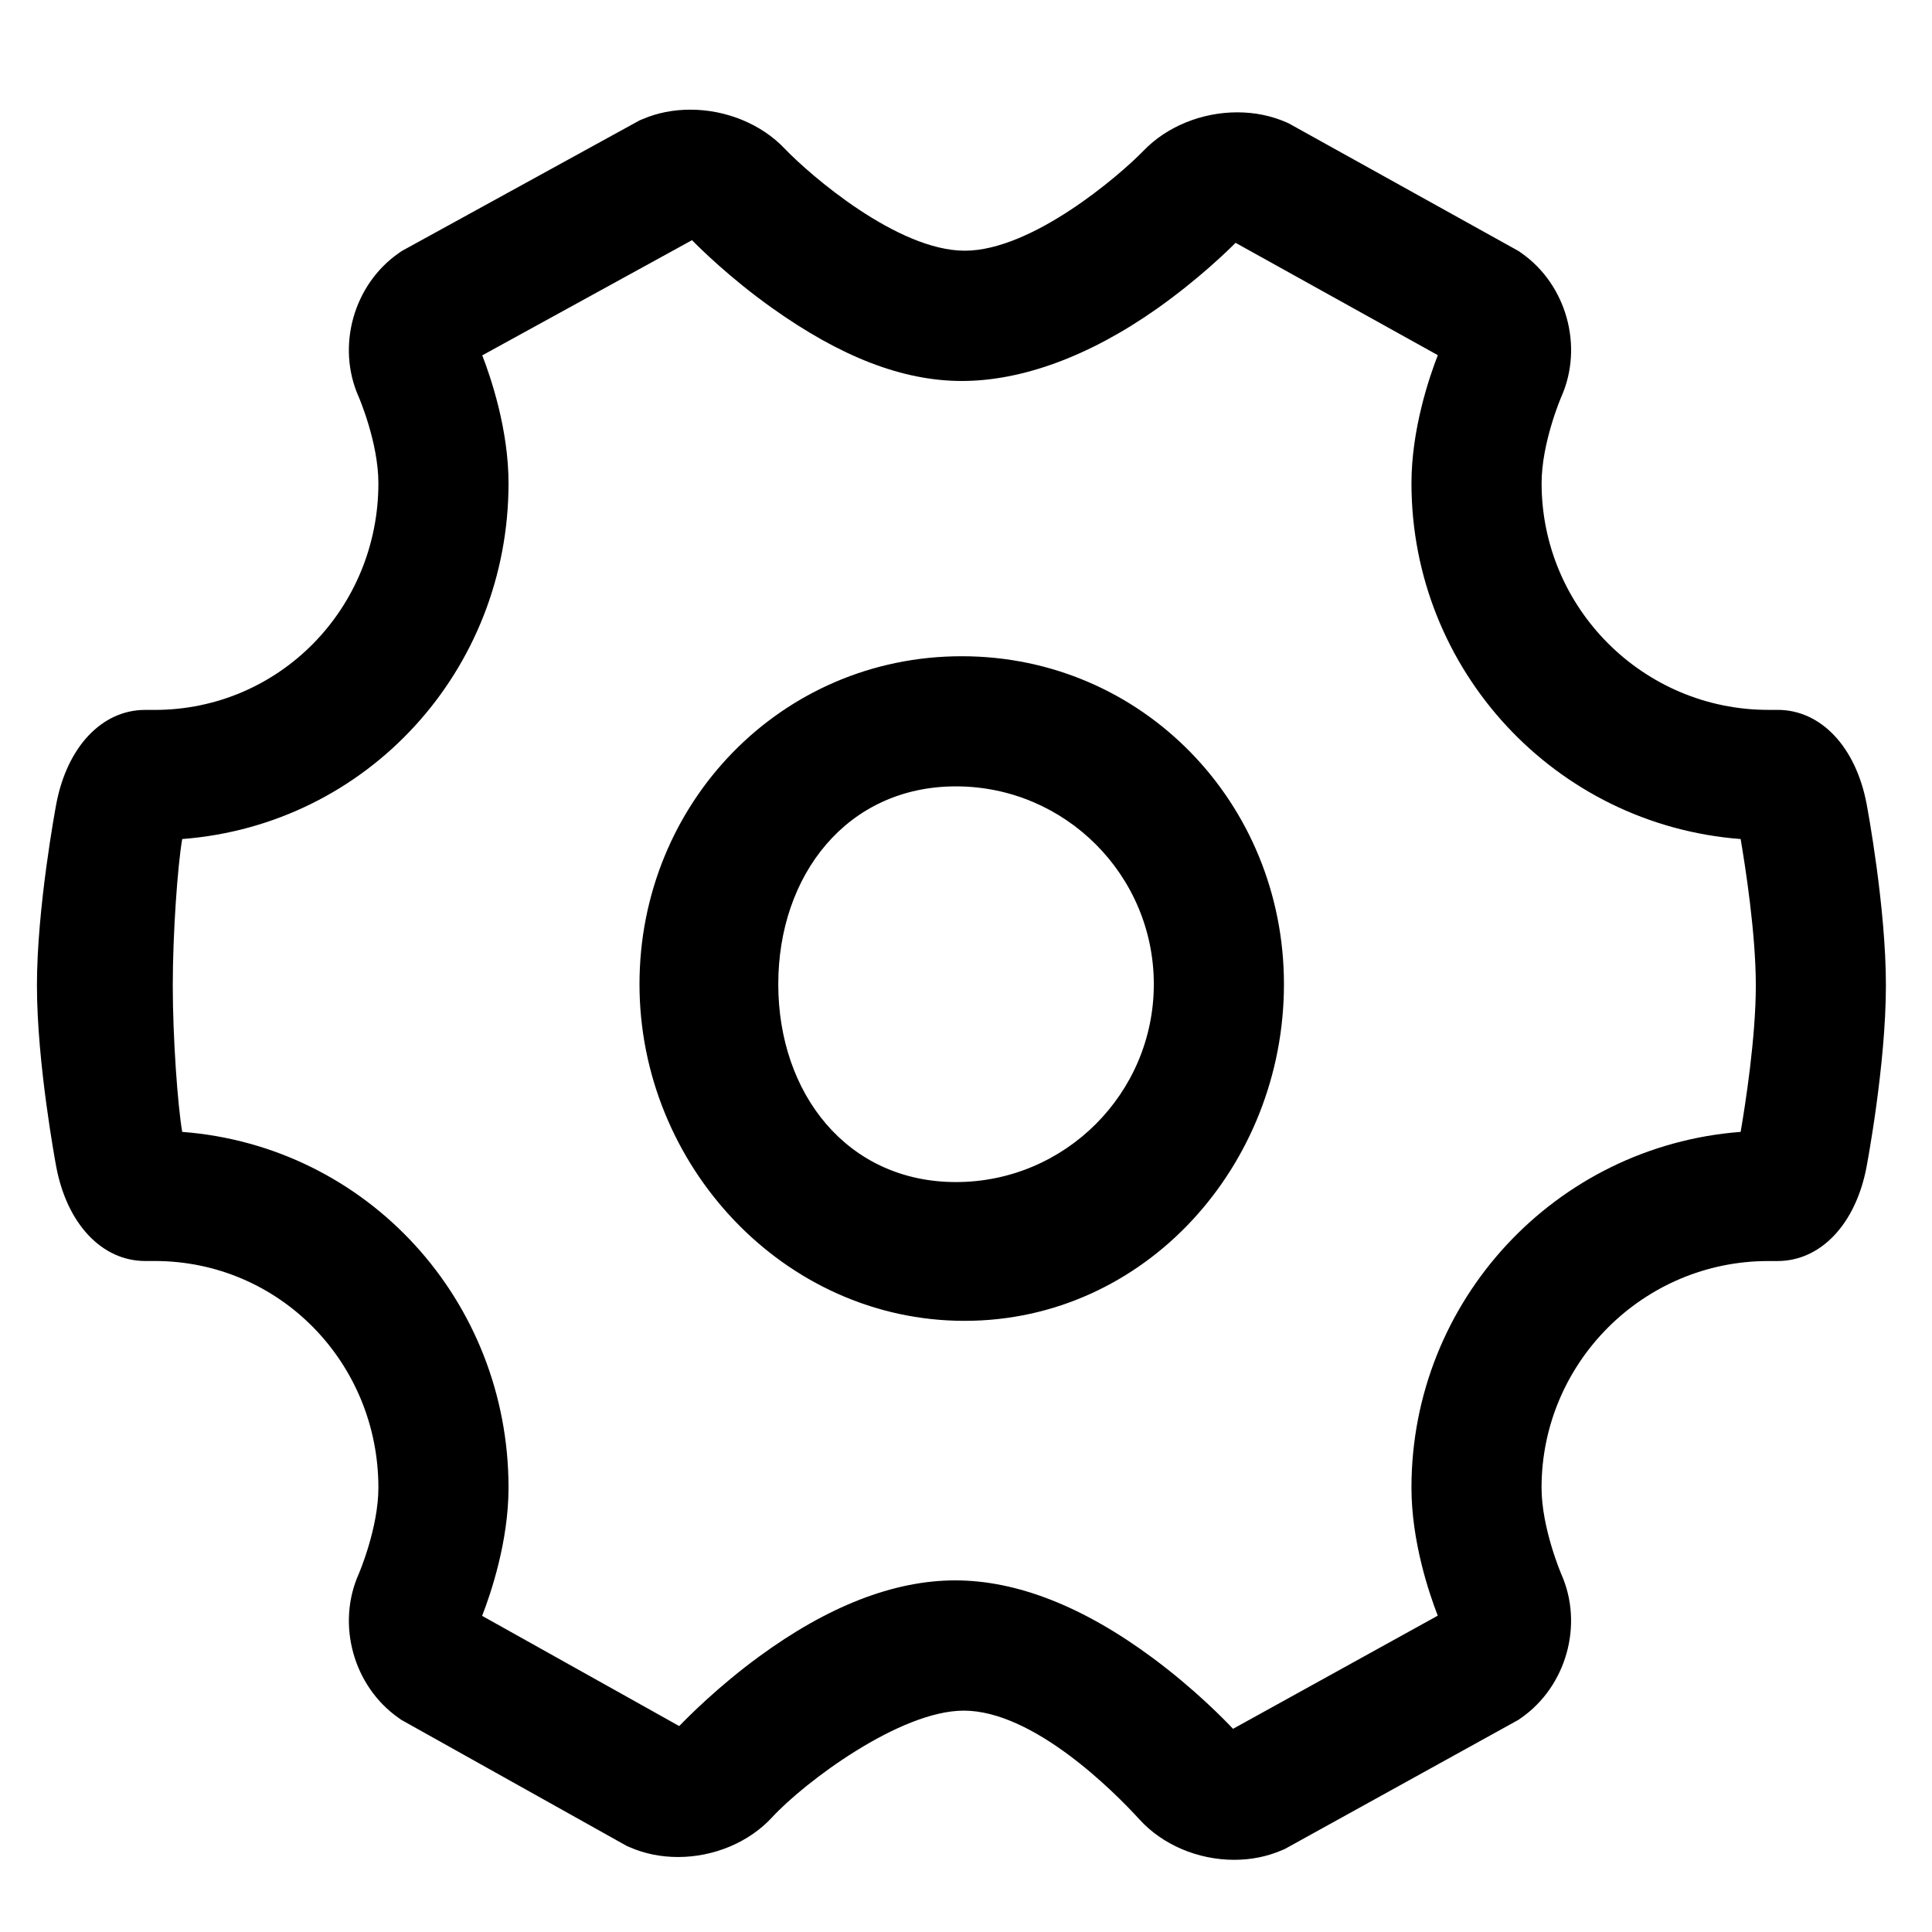 <?xml version="1.0" standalone="no"?><!DOCTYPE svg PUBLIC "-//W3C//DTD SVG 1.1//EN" "http://www.w3.org/Graphics/SVG/1.1/DTD/svg11.dtd"><svg t="1590549163934" class="icon" viewBox="0 0 1024 1024" version="1.1" xmlns="http://www.w3.org/2000/svg" p-id="2993" width="32" height="32" xmlns:xlink="http://www.w3.org/1999/xlink"><defs><style type="text/css"></style></defs><path d="M989.355 426.155c-5.73-30.306-24.235-49.908-47.153-49.908-0.293 0-0.585 0-0.756 0l-4.218 0c-66.243 0-120.149-53.906-120.149-120.149 0-21.504 10.362-45.592 10.459-45.812 11.874-26.722 2.731-59.49-21.211-76.215l-1.463-1.024-121.758-67.633-1.536-0.683c-7.924-3.438-16.603-5.193-25.795-5.193-18.846 0-37.352 7.558-49.542 20.212-13.361 13.775-59.441 53.126-94.866 53.126-35.742 0-82.115-40.131-95.525-54.15-12.239-12.898-30.915-20.602-49.932-20.602-9.021 0-17.53 1.682-25.332 5.022l-1.585 0.658-126.05 69.242L211.432 134.095C187.392 150.796 178.2 183.54 190.074 210.237c0.098 0.244 10.484 24.21 10.484 45.885 0 66.243-52.37 120.149-118.613 120.149L77.775 376.271c-0.293 0-0.585 0-0.853 0-22.894 0-41.374 19.578-47.104 49.908-0.414 2.219-10.24 54.93-10.24 96.134s9.826 93.915 10.24 96.134c5.73 30.306 24.235 49.908 47.153 49.908 0.293 0 0.585 0 0.756 0l4.218 0c66.243 0 118.613 53.906 118.613 120.149 0 21.528-10.362 45.592-10.459 45.812-11.874 26.697-2.755 59.465 21.187 76.239l1.414 1 119.442 66.804 1.512 0.658c7.924 3.486 16.579 5.242 25.722 5.242 19.09 0 37.766-7.875 49.908-21.09 16.969-18.432 67.56-56.491 101.547-56.491 36.815 0 79.433 42.667 93.062 57.612 12.166 13.434 30.964 21.455 50.249 21.455l0 0c8.972 0 17.457-1.707 25.259-5.071l1.56-0.658 123.806-68.437 1.463-1.024c23.991-16.725 33.158-49.469 21.333-76.117-0.098-0.244-10.508-24.527-10.508-45.909 0-66.243 53.906-120.149 120.149-120.149l4.096 0c0.268 0 0.536 0 0.805 0 22.942 0 41.472-19.578 47.202-49.883 0.098-0.536 10.264-53.906 10.264-96.158C999.595 480.89 989.769 428.373 989.355 426.155zM922.575 599.918c-98.206 7.534-174.47 89.454-174.47 188.562 0 28.501 9.338 56.027 13.946 67.852l-108.52 59.977c-4.681-4.974-20.48-21.163-42.35-37.4-36.864-27.38-72.168-41.277-104.911-41.277-32.427 0-67.462 13.629-104.107 40.497-21.553 15.799-37.449 31.842-42.155 36.718l-104.472-58.417c4.608-11.825 13.995-39.424 13.995-67.95 0-99.109-74.728-181.029-172.958-188.562-2.389-13.97-4.998-49.786-4.998-77.605 0-27.77 2.584-63.634 4.998-77.605 98.231-7.534 172.958-89.454 172.958-188.562 0-28.453-9.338-55.979-13.922-67.803l111.177-61.05 0 0c3.998 4.096 20.041 19.992 42.179 35.767 36.181 25.795 69.096 38.863 100.864 38.863 31.451 0 67.145-12.824 103.083-38.107 21.992-15.482 37.961-31.086 41.96-35.109 0 0 0.024 0 0.024 0l107.179 59.538c-4.608 11.825-13.97 39.4-13.97 67.901 0 99.109 76.264 181.029 174.47 188.562 2.389 14.019 8.046 49.932 8.046 77.605C930.621 550.083 924.989 585.923 922.575 599.918zM509.733 347.819c-95.842 0-170.789 77.97-170.789 173.836s76.459 178.42 172.3 178.42c95.866 0 169.277-82.554 169.277-178.42S605.598 347.819 509.733 347.819zM506.685 626.517c-57.807 0-94.184-47.031-94.184-104.862 0-57.807 36.376-104.862 94.184-104.862 57.832 0 104.862 47.031 104.862 104.862C611.547 579.486 564.517 626.517 506.685 626.517z" p-id="2994"></path></svg>